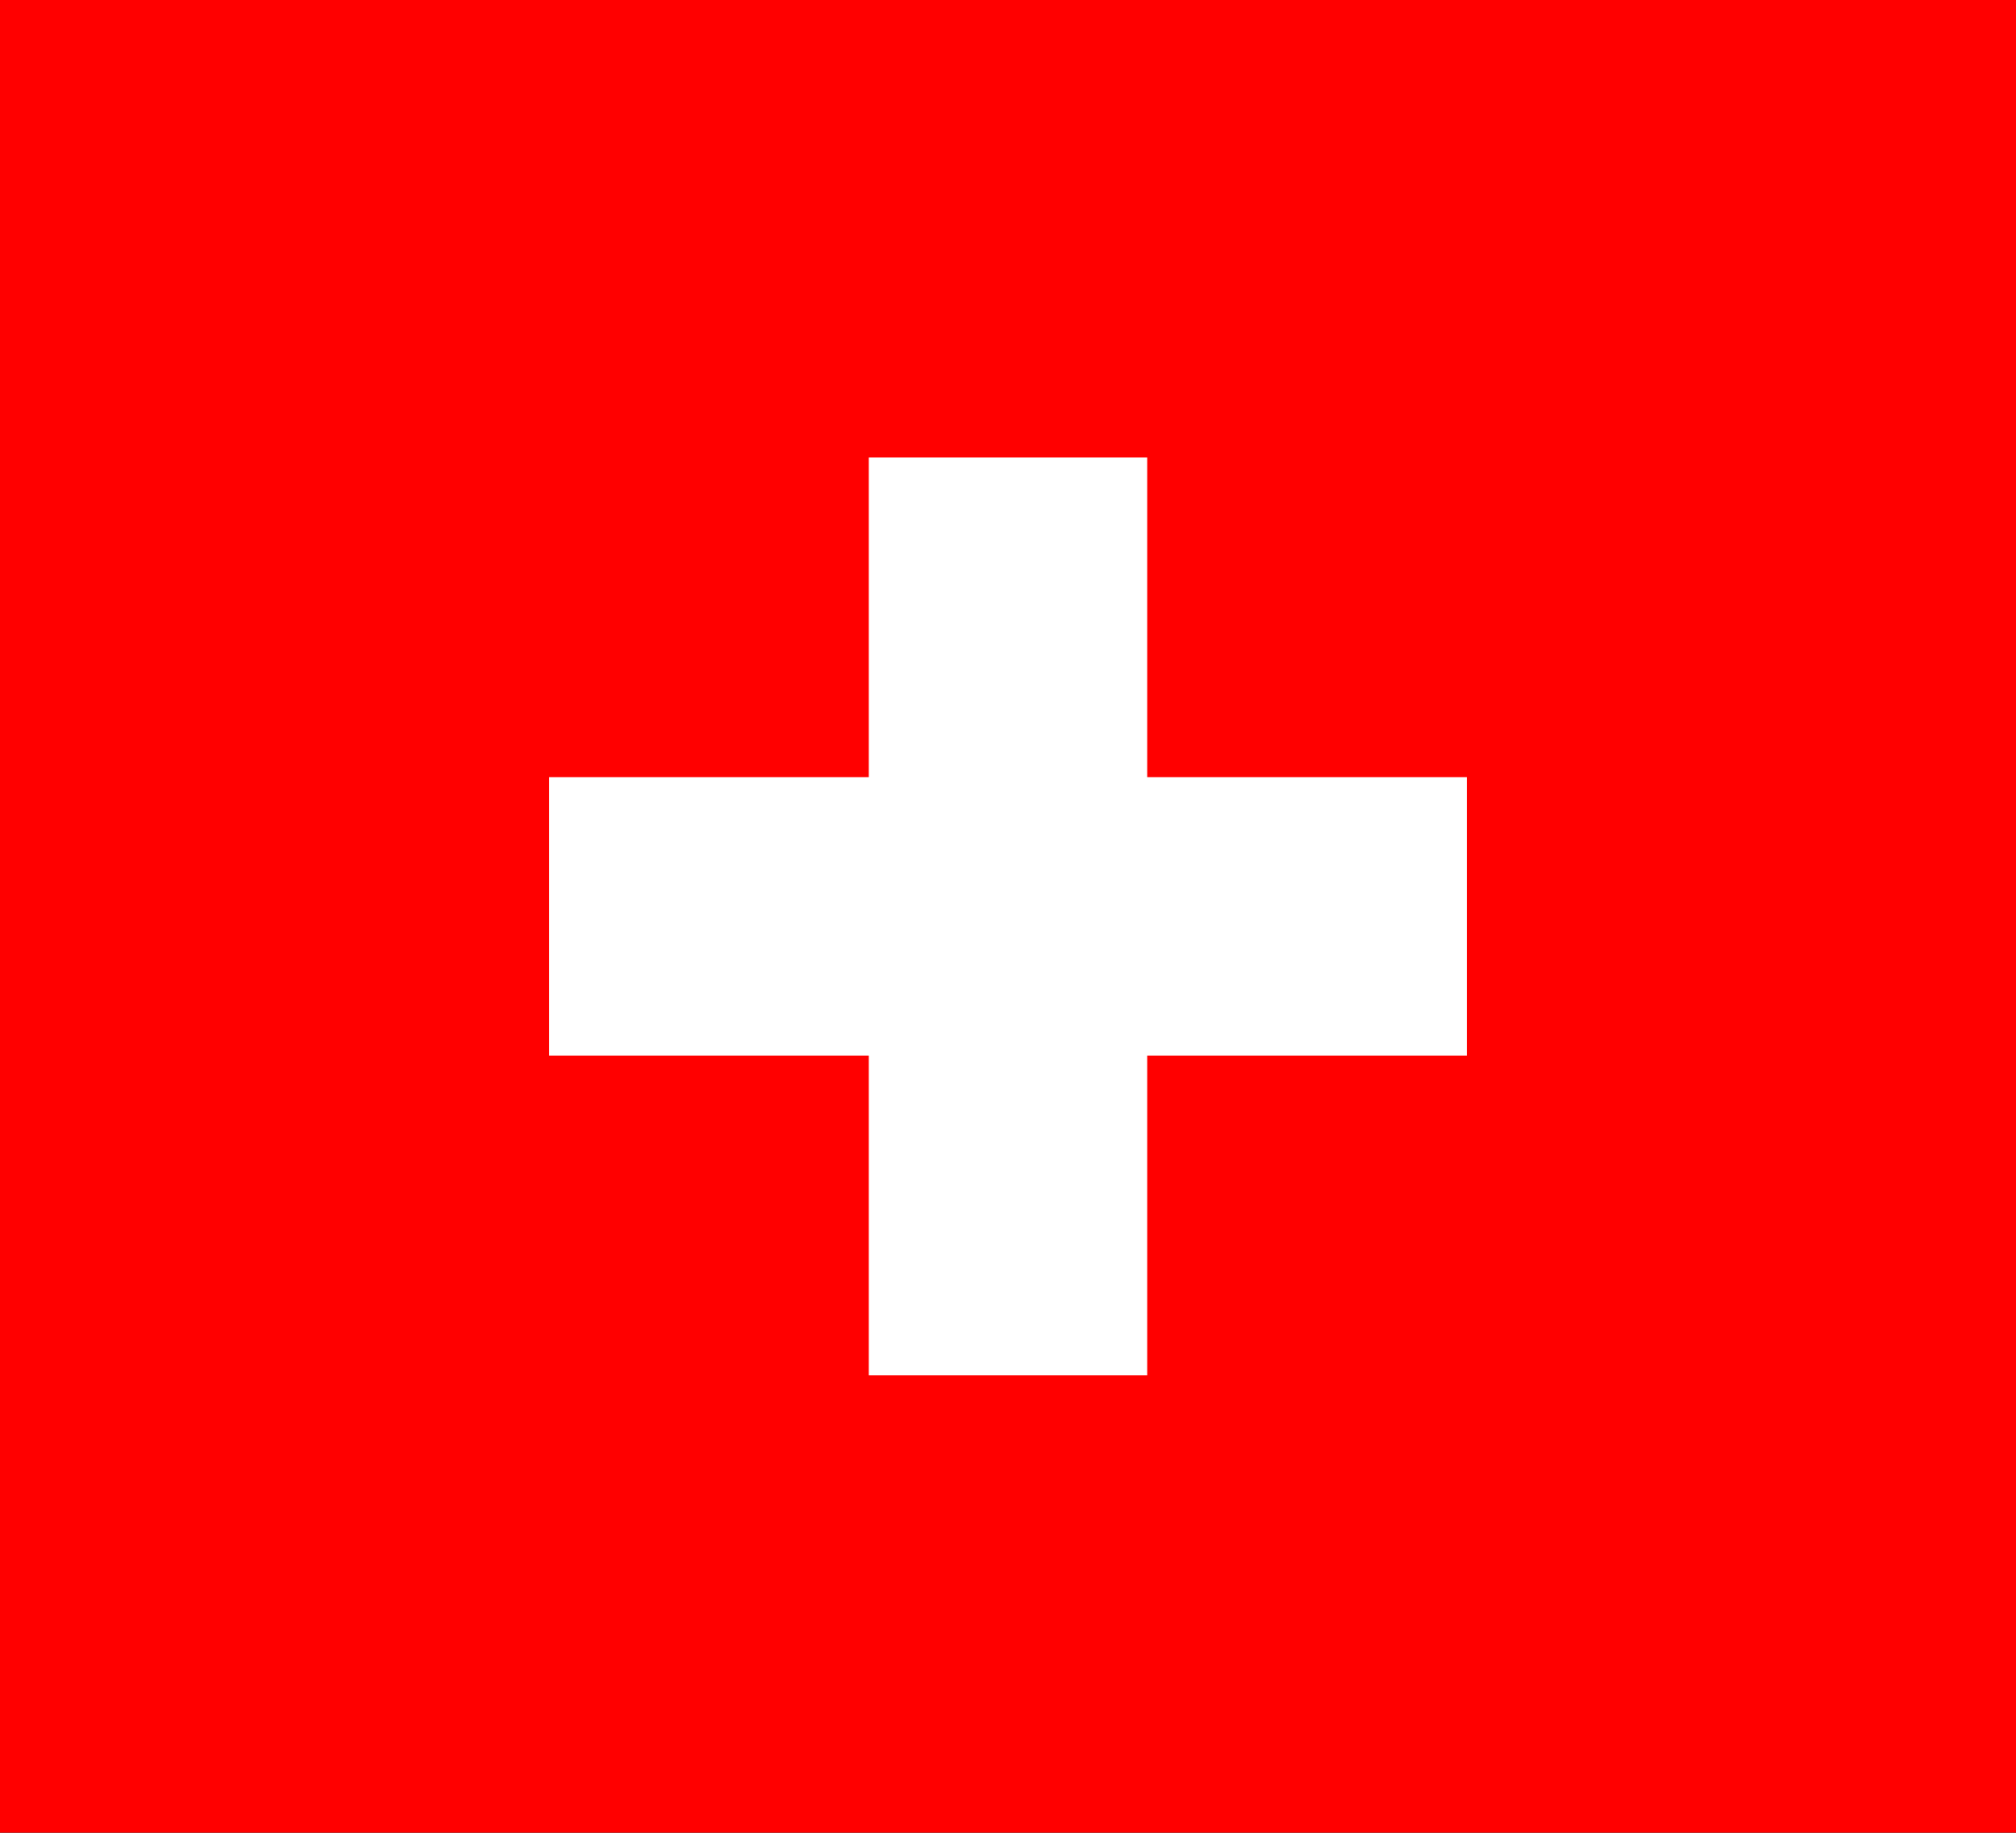 <?xml version="1.0" encoding="UTF-8" standalone="no"?>
<!-- Generator: Adobe Illustrator 15.0.0, SVG Export Plug-In . SVG Version: 6.00 Build 0)  -->

<svg
     version="1.1"
     x="0px"
     y="0px"
     width="825"
     height="750"
     viewBox="0 0 825 750"
     enable-background="new 0 0 198 180"
     xml:space="preserve"
     id="svg2576"
     sodipodi:docname="Switzerland.svg"
     inkscape:version="1.2.2 (732a01da63, 2022-12-09)"
     xmlns:inkscape="http://www.inkscape.org/namespaces/inkscape"
     xmlns:sodipodi="http://sodipodi.sourceforge.net/DTD/sodipodi-0.dtd"
     xmlns="http://www.w3.org/2000/svg"
     xmlns:svg="http://www.w3.org/2000/svg"><rect x="0" y="0" width="825" height="750" fill="#333333" stroke="none"/><defs
     id="defs2580">
	
	
	
</defs><sodipodi:namedview
     id="namedview2578"
     pagecolor="#ffffff"
     bordercolor="#999999"
     borderopacity="1"
     inkscape:showpageshadow="0"
     inkscape:pageopacity="0"
     inkscape:pagecheckerboard="0"
     inkscape:deskcolor="#d1d1d1"
     showgrid="false"
     inkscape:zoom="0.35659724"
     inkscape:cx="546.83542"
     inkscape:cy="332.30768"
     inkscape:window-width="2560"
     inkscape:window-height="1351"
     inkscape:window-x="1491"
     inkscape:window-y="585"
     inkscape:window-maximized="1"
     inkscape:current-layer="svg2576" />



<g
     id="Your_Artwork_Here"
     transform="matrix(4.167,0,0,4.167,4.8000001e-6,4.185e-6)"
     style="fill:#4b4b4b;fill-opacity:1">
</g><polygon
     fill="#929497"
     points="288,251.75 288,-0.25 0,-0.25 0,251.75 "
     id="polygon235"
     transform="matrix(2.865,0,0,2.976,4.8e-6,0.744)"
     style="fill:red;fill-opacity:1" /><path
     style="fill:white;fill-opacity:1;stroke:none;stroke-width:14.065;stroke-linecap:round;stroke-linejoin:round;paint-order:markers stroke fill"
     d="m 355.535,497.368 v -65.404 h -65.404 -65.404 v -56.965 -56.965 h 65.404 65.404 v -65.404 -65.404 h 56.965 56.965 v 65.404 65.404 h 65.404 65.404 v 56.965 56.965 h -65.404 -65.404 v 65.404 65.404 h -56.965 -56.965 z"
     id="path5626" /></svg>
